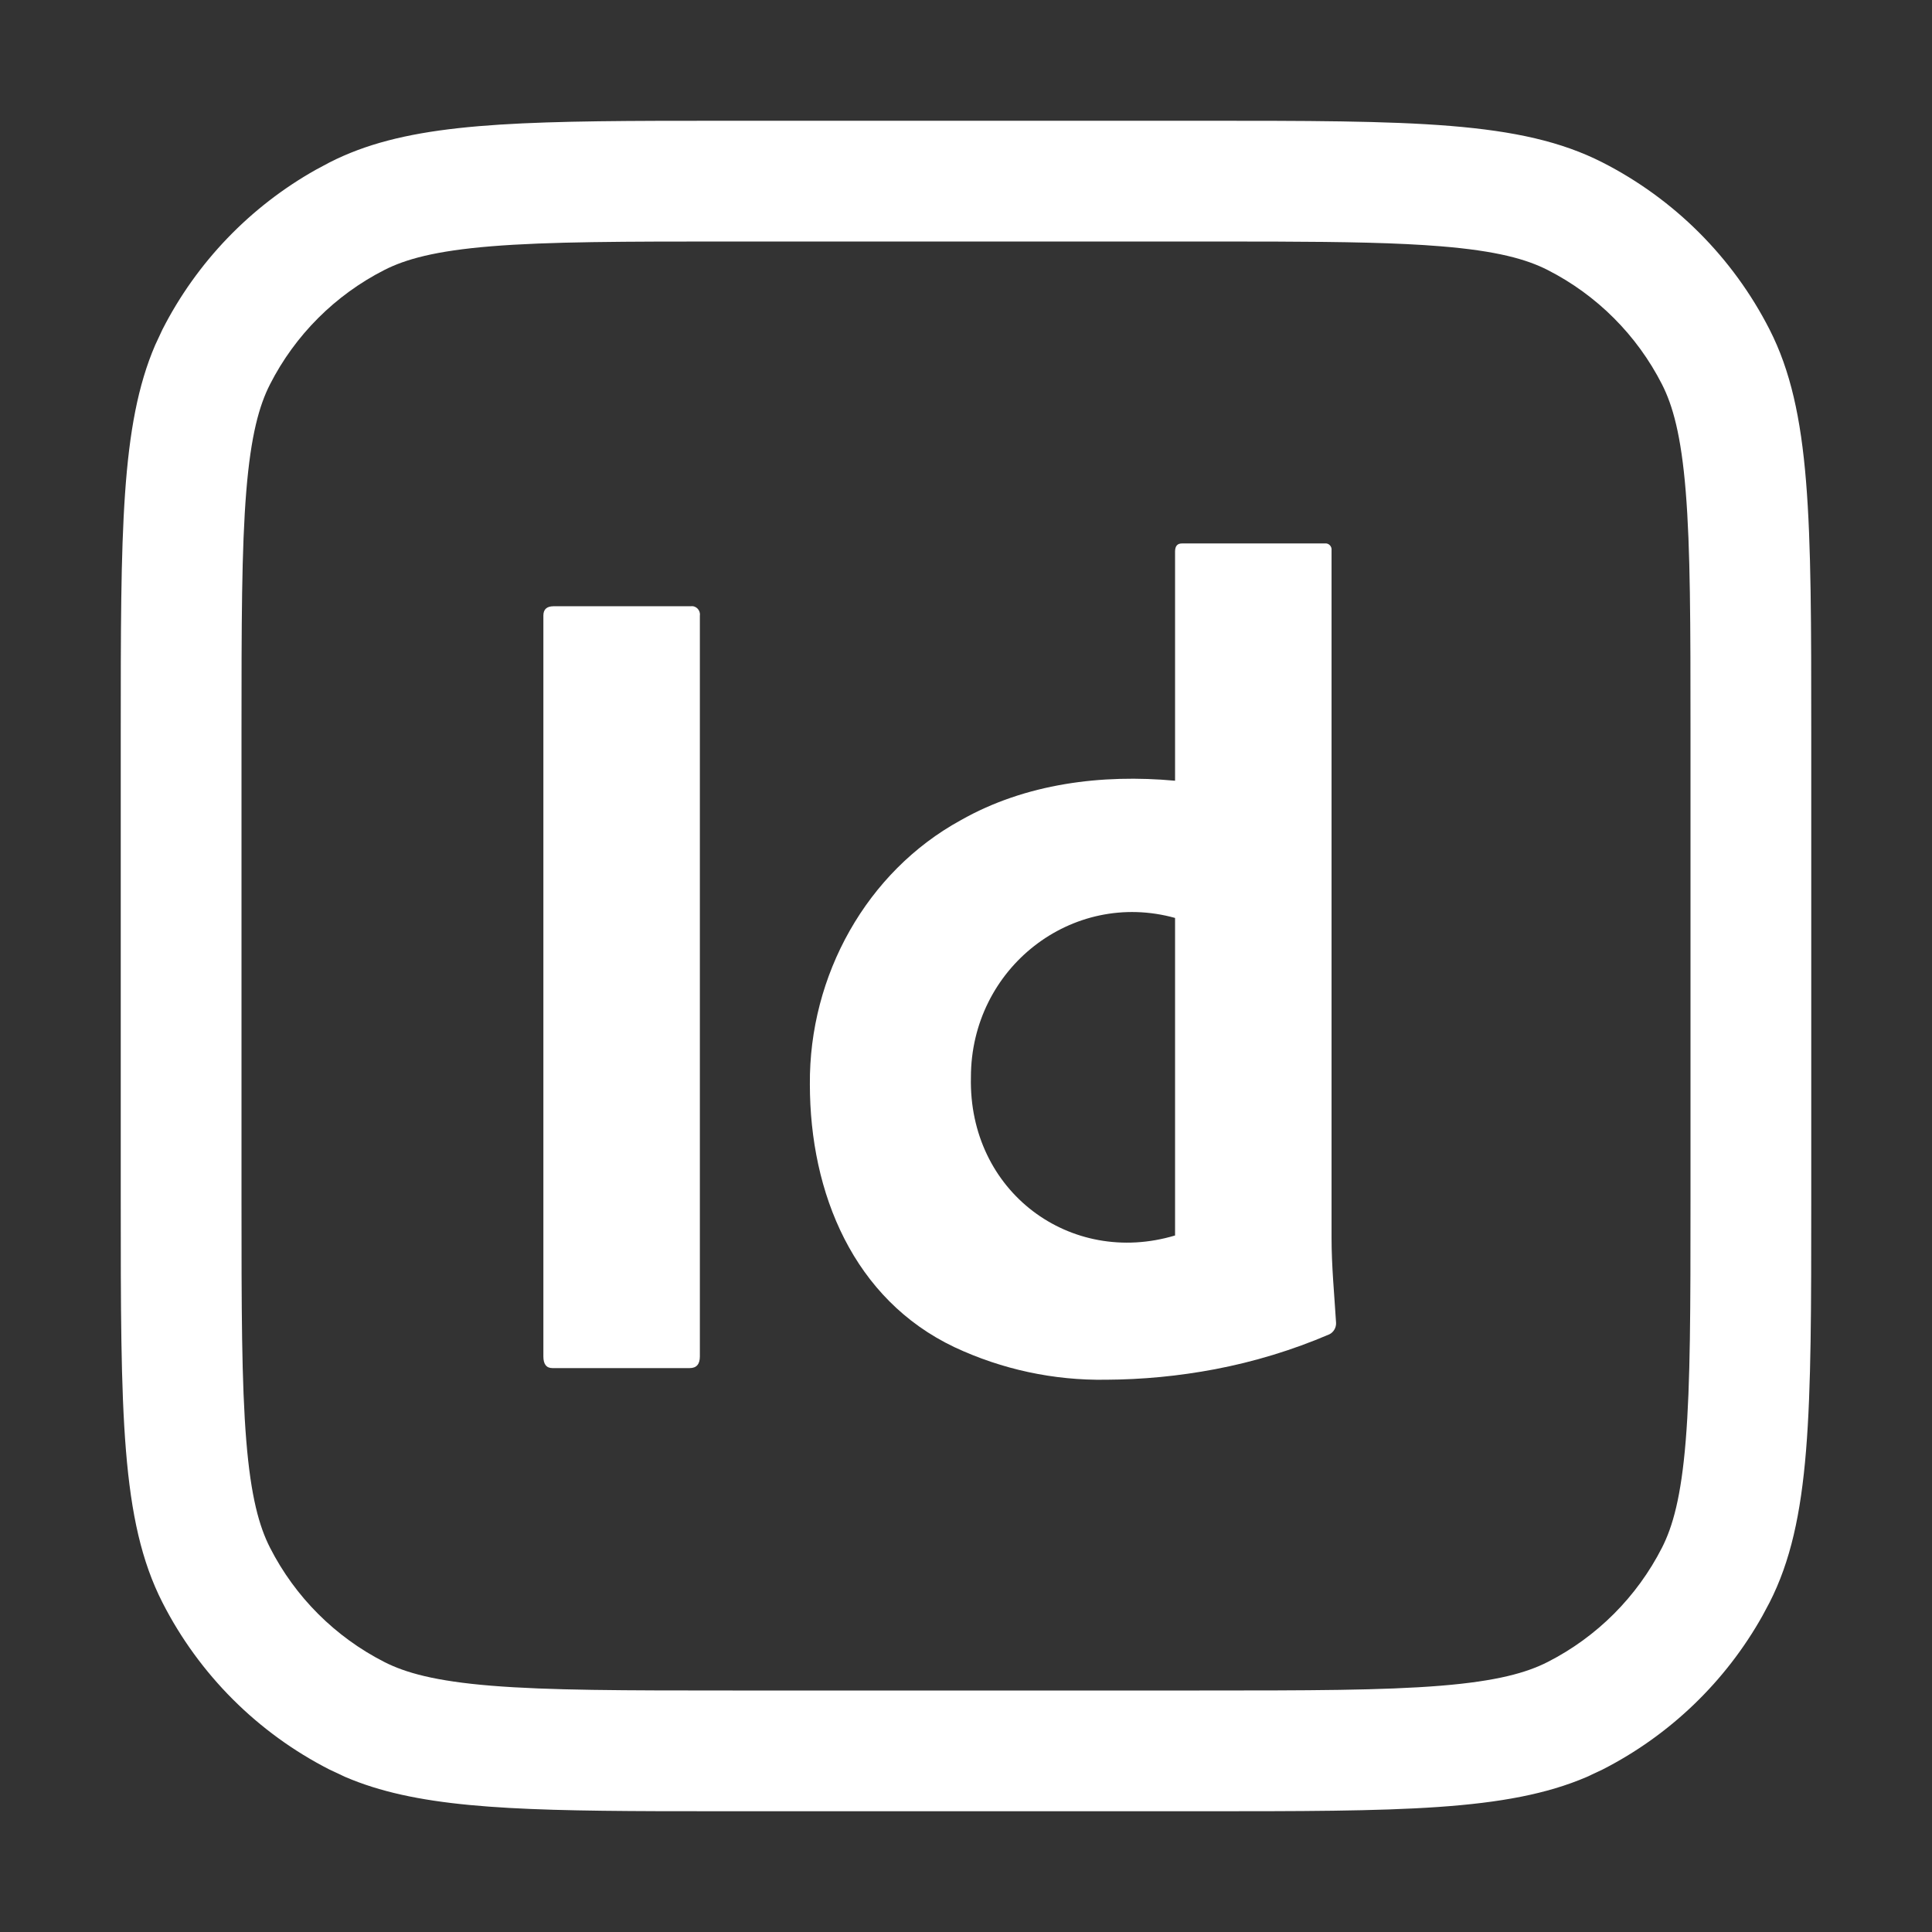 <svg width="48" height="48" viewBox="0 0 48 48" fill="none" xmlns="http://www.w3.org/2000/svg">
<rect x="0" y="0" width="48" height="48" fill="#333333" stroke="none"/>
<path d="M29.8 42V45H18.2V42H29.8ZM42 29.8V18.2C42 15.491 41.998 13.639 41.881 12.205C41.767 10.806 41.558 10.072 41.292 9.549C40.669 8.326 39.674 7.331 38.451 6.708C37.928 6.442 37.194 6.233 35.795 6.119C34.72 6.031 33.41 6.008 31.679 6.002L29.8 6H18.2C15.491 6 13.639 6.002 12.205 6.119C10.806 6.233 10.072 6.442 9.549 6.708C8.326 7.331 7.331 8.326 6.708 9.549C6.442 10.072 6.233 10.806 6.119 12.205C6.002 13.639 6 15.491 6 18.2V29.8C6 32.509 6.002 34.361 6.119 35.795C6.233 37.194 6.442 37.928 6.708 38.451C7.331 39.674 8.326 40.669 9.549 41.292C10.072 41.558 10.806 41.767 12.205 41.881C13.639 41.998 15.491 42 18.2 42V45L16.325 44.998C12.517 44.985 10.297 44.886 8.576 44.147L8.188 43.965C6.4 43.054 4.946 41.6 4.035 39.812C3 37.78 3 35.12 3 29.8V18.2C3 13.212 3 10.562 3.854 8.576L4.035 8.188C4.889 6.512 6.22 5.13 7.855 4.213L8.188 4.035C9.966 3.129 12.225 3.016 16.325 3.002L18.2 3H29.8C35.12 3 37.78 3 39.812 4.035C41.6 4.946 43.054 6.4 43.965 8.188C45 10.22 45 12.88 45 18.2V29.8C45 35.12 45 37.78 43.965 39.812L43.787 40.145C42.87 41.78 41.488 43.111 39.812 43.965L39.424 44.147C37.438 45 34.788 45 29.8 45V42C32.509 42 34.361 41.998 35.795 41.881C37.194 41.767 37.928 41.558 38.451 41.292C39.674 40.669 40.669 39.674 41.292 38.451C41.558 37.928 41.767 37.194 41.881 35.795C41.998 34.361 42 32.509 42 29.8Z" fill="white"/>
<path d="M17.388 15.293V33.701C17.388 33.894 17.304 33.99 17.135 33.99H13.725C13.575 33.99 13.5 33.894 13.5 33.701V15.293C13.5 15.139 13.585 15.062 13.754 15.062H17.163C17.292 15.043 17.407 15.161 17.388 15.293Z" fill="white"/>
<path d="M27.475 34.279C26.178 34.299 24.893 34.023 23.713 33.47C21.209 32.281 20.121 29.65 20.121 26.939C20.099 24.235 21.532 21.658 23.868 20.379C25.481 19.463 27.379 19.23 29.194 19.397V13.704C29.194 13.569 29.25 13.502 29.363 13.502H32.913C33.01 13.487 33.096 13.575 33.082 13.675V30.753C33.082 31.458 33.151 32.16 33.194 32.863C33.201 32.983 33.132 33.102 33.025 33.152C32.109 33.544 31.155 33.834 30.18 34.019C29.287 34.188 28.382 34.275 27.475 34.279ZM29.194 30.695V22.806C26.632 22.095 24.122 24.051 24.122 26.765C24.06 29.609 26.595 31.475 29.194 30.695Z" fill="white"/>
</svg>
